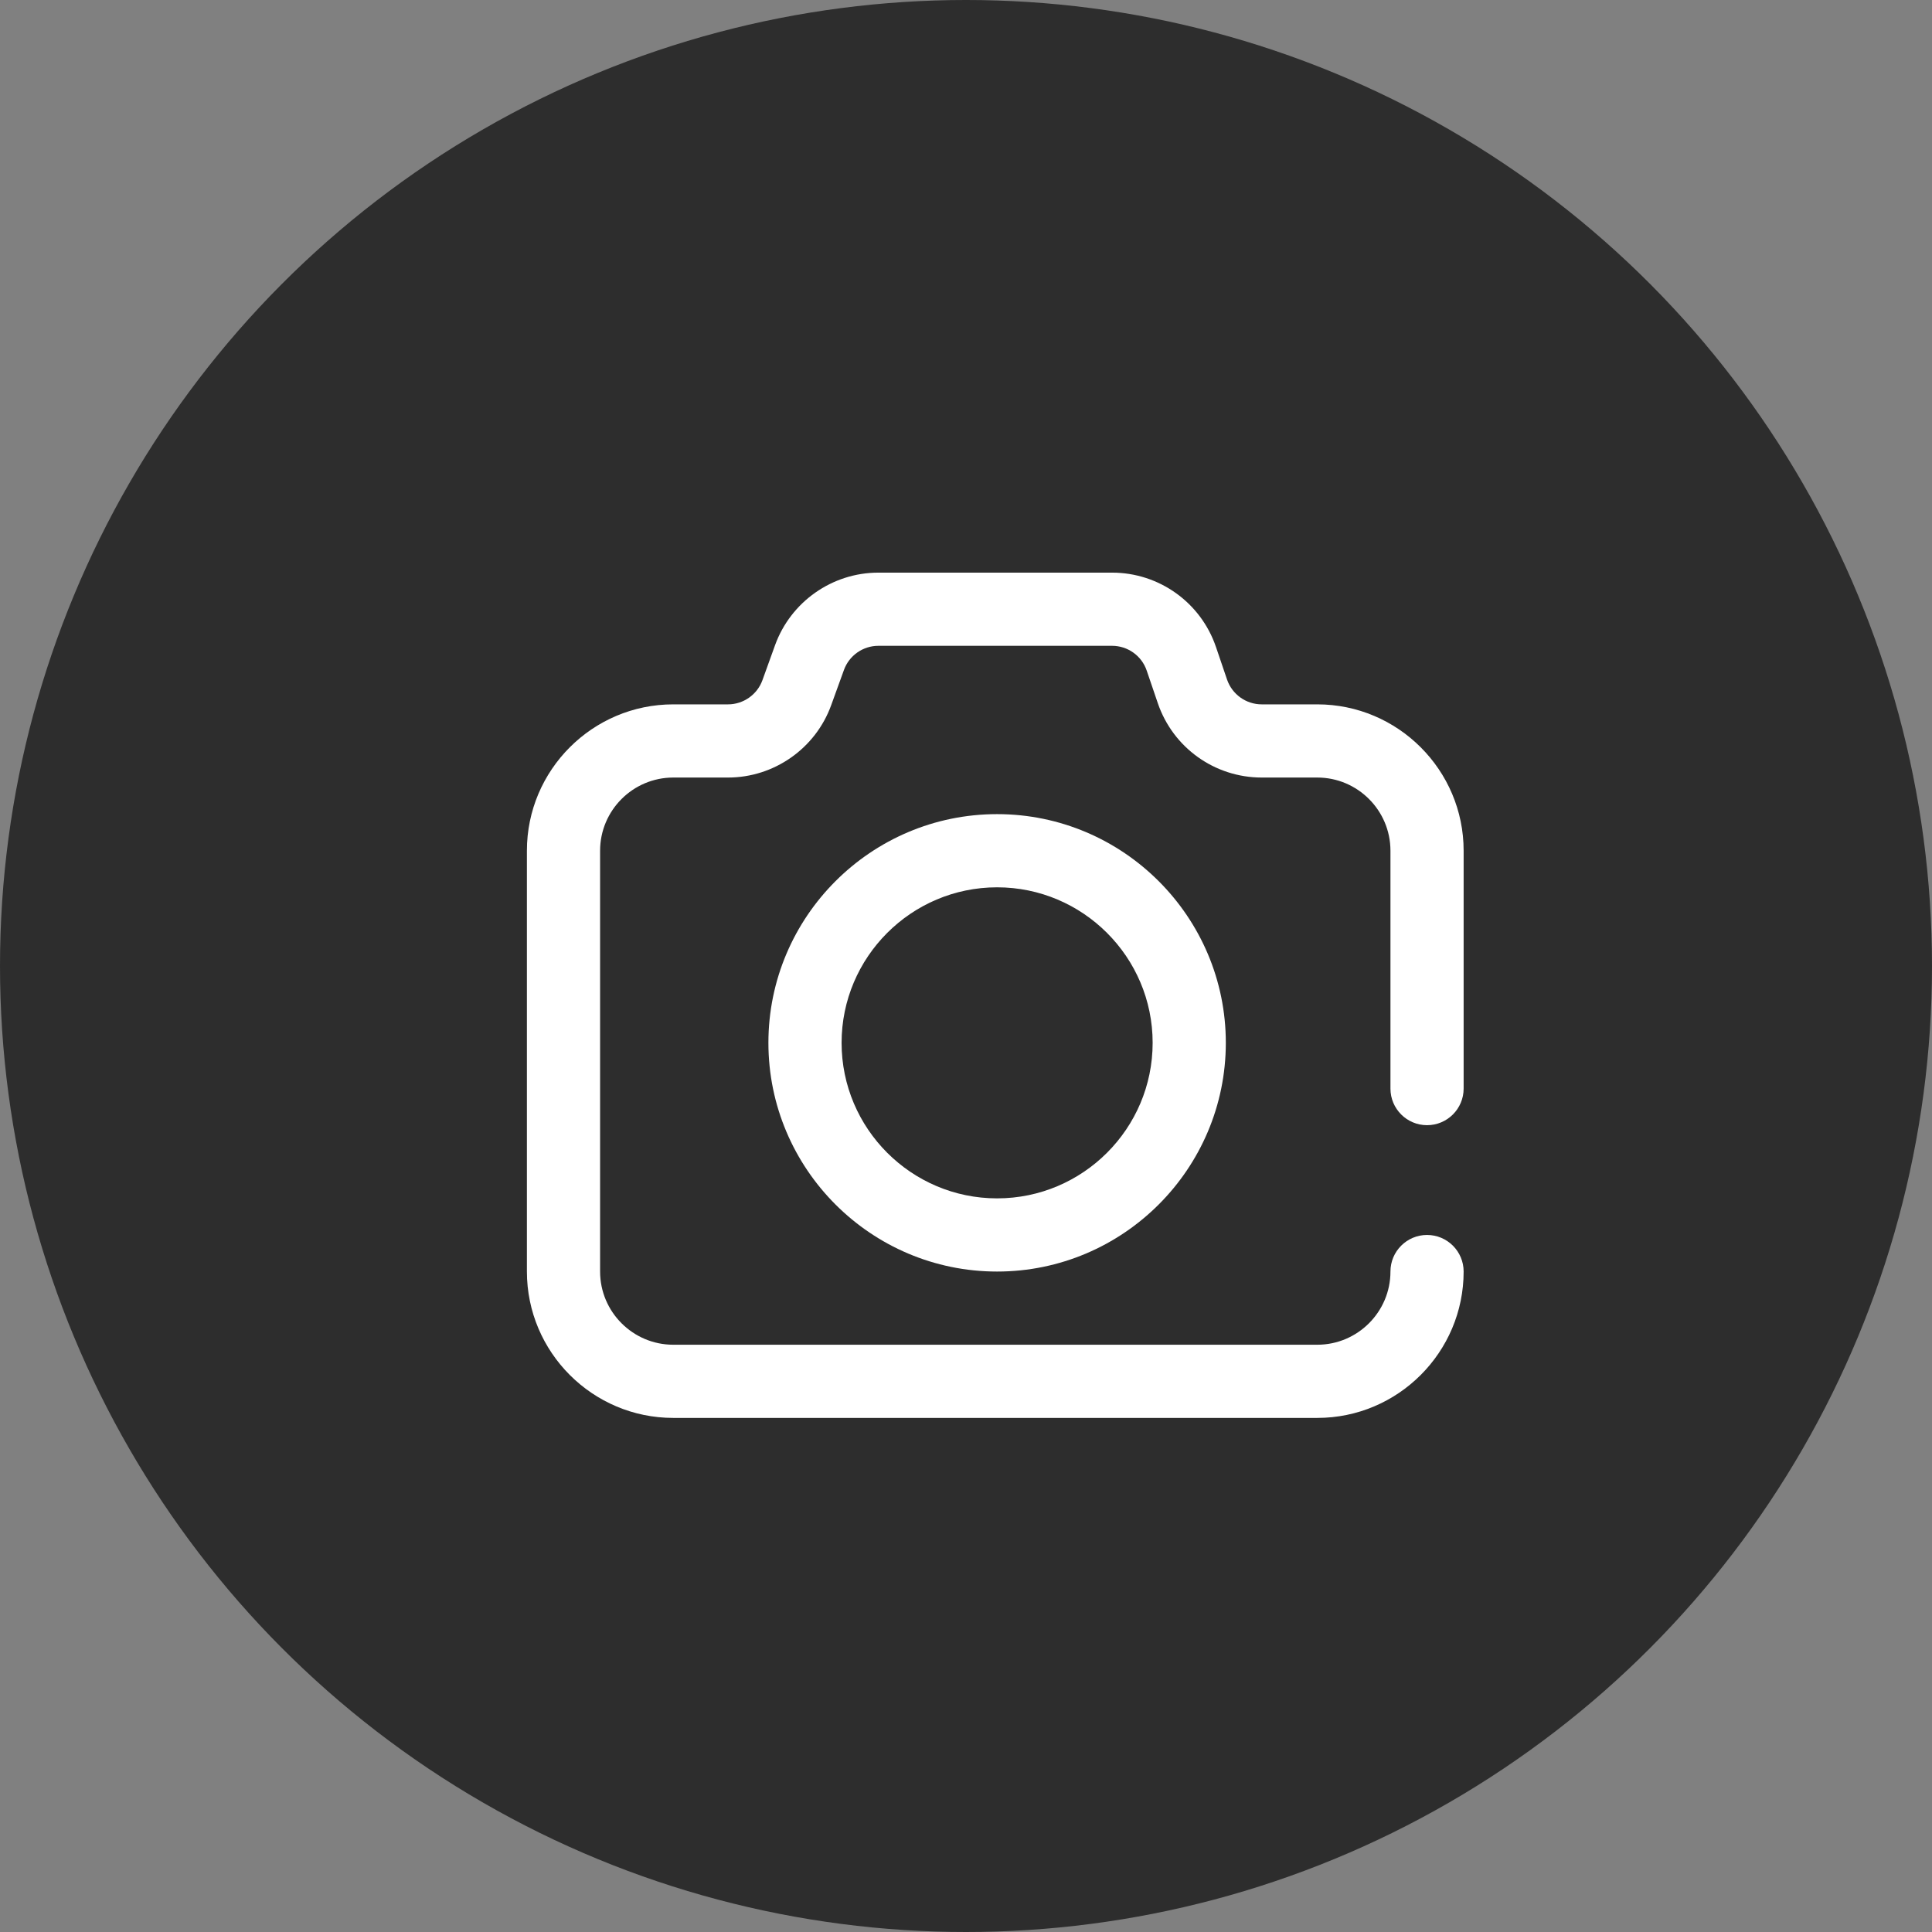 <svg width="33" height="33" viewBox="0 0 33 33" fill="none" xmlns="http://www.w3.org/2000/svg">
<rect x="0" y="0" width="33" height="33" fill="#808080" stroke="none"/>
<circle cx="16.5" cy="16.5" r="16.5" fill="#0A0A0A" fill-opacity="0.7"/>
<g clip-path="url(#clip0_2911_5584)">
<path d="M24.375 19.219C24.72 19.219 25 18.939 25 18.594V14.531C25 13.153 23.878 12.031 22.5 12.031H21.551C21.284 12.031 21.046 11.861 20.959 11.608L20.77 11.052C20.512 10.292 19.798 9.781 18.995 9.781H15.003C14.215 9.781 13.507 10.279 13.239 11.019L13.023 11.618C12.934 11.865 12.697 12.031 12.435 12.031H11.5C10.121 12.031 9 13.153 9 14.531V21.719C9 23.097 10.121 24.219 11.5 24.219H22.5C23.878 24.219 25 23.097 25 21.719C25 21.374 24.72 21.094 24.375 21.094C24.03 21.094 23.75 21.374 23.75 21.719C23.75 22.408 23.189 22.969 22.5 22.969H11.5C10.811 22.969 10.25 22.408 10.25 21.719V14.531C10.25 13.842 10.811 13.281 11.5 13.281H12.435C13.222 13.281 13.931 12.784 14.198 12.043L14.415 11.444C14.504 11.197 14.74 11.031 15.003 11.031H18.995C19.263 11.031 19.501 11.201 19.587 11.455L19.776 12.01C20.035 12.771 20.748 13.281 21.551 13.281H22.5C23.189 13.281 23.75 13.842 23.75 14.531V18.594C23.75 18.939 24.03 19.219 24.375 19.219Z" fill="white"/>
<path d="M17.031 13.906C14.877 13.906 13.125 15.659 13.125 17.812C13.125 19.966 14.877 21.719 17.031 21.719C19.185 21.719 20.938 19.966 20.938 17.812C20.938 15.659 19.185 13.906 17.031 13.906ZM17.031 20.469C15.567 20.469 14.375 19.277 14.375 17.812C14.375 16.348 15.567 15.156 17.031 15.156C18.496 15.156 19.688 16.348 19.688 17.812C19.688 19.277 18.496 20.469 17.031 20.469Z" fill="white"/>
</g>
<defs>
<clipPath id="clip0_2911_5584">
<rect width="16" height="16" fill="white" transform="translate(9 9)"/>
</clipPath>
</defs>
</svg>
